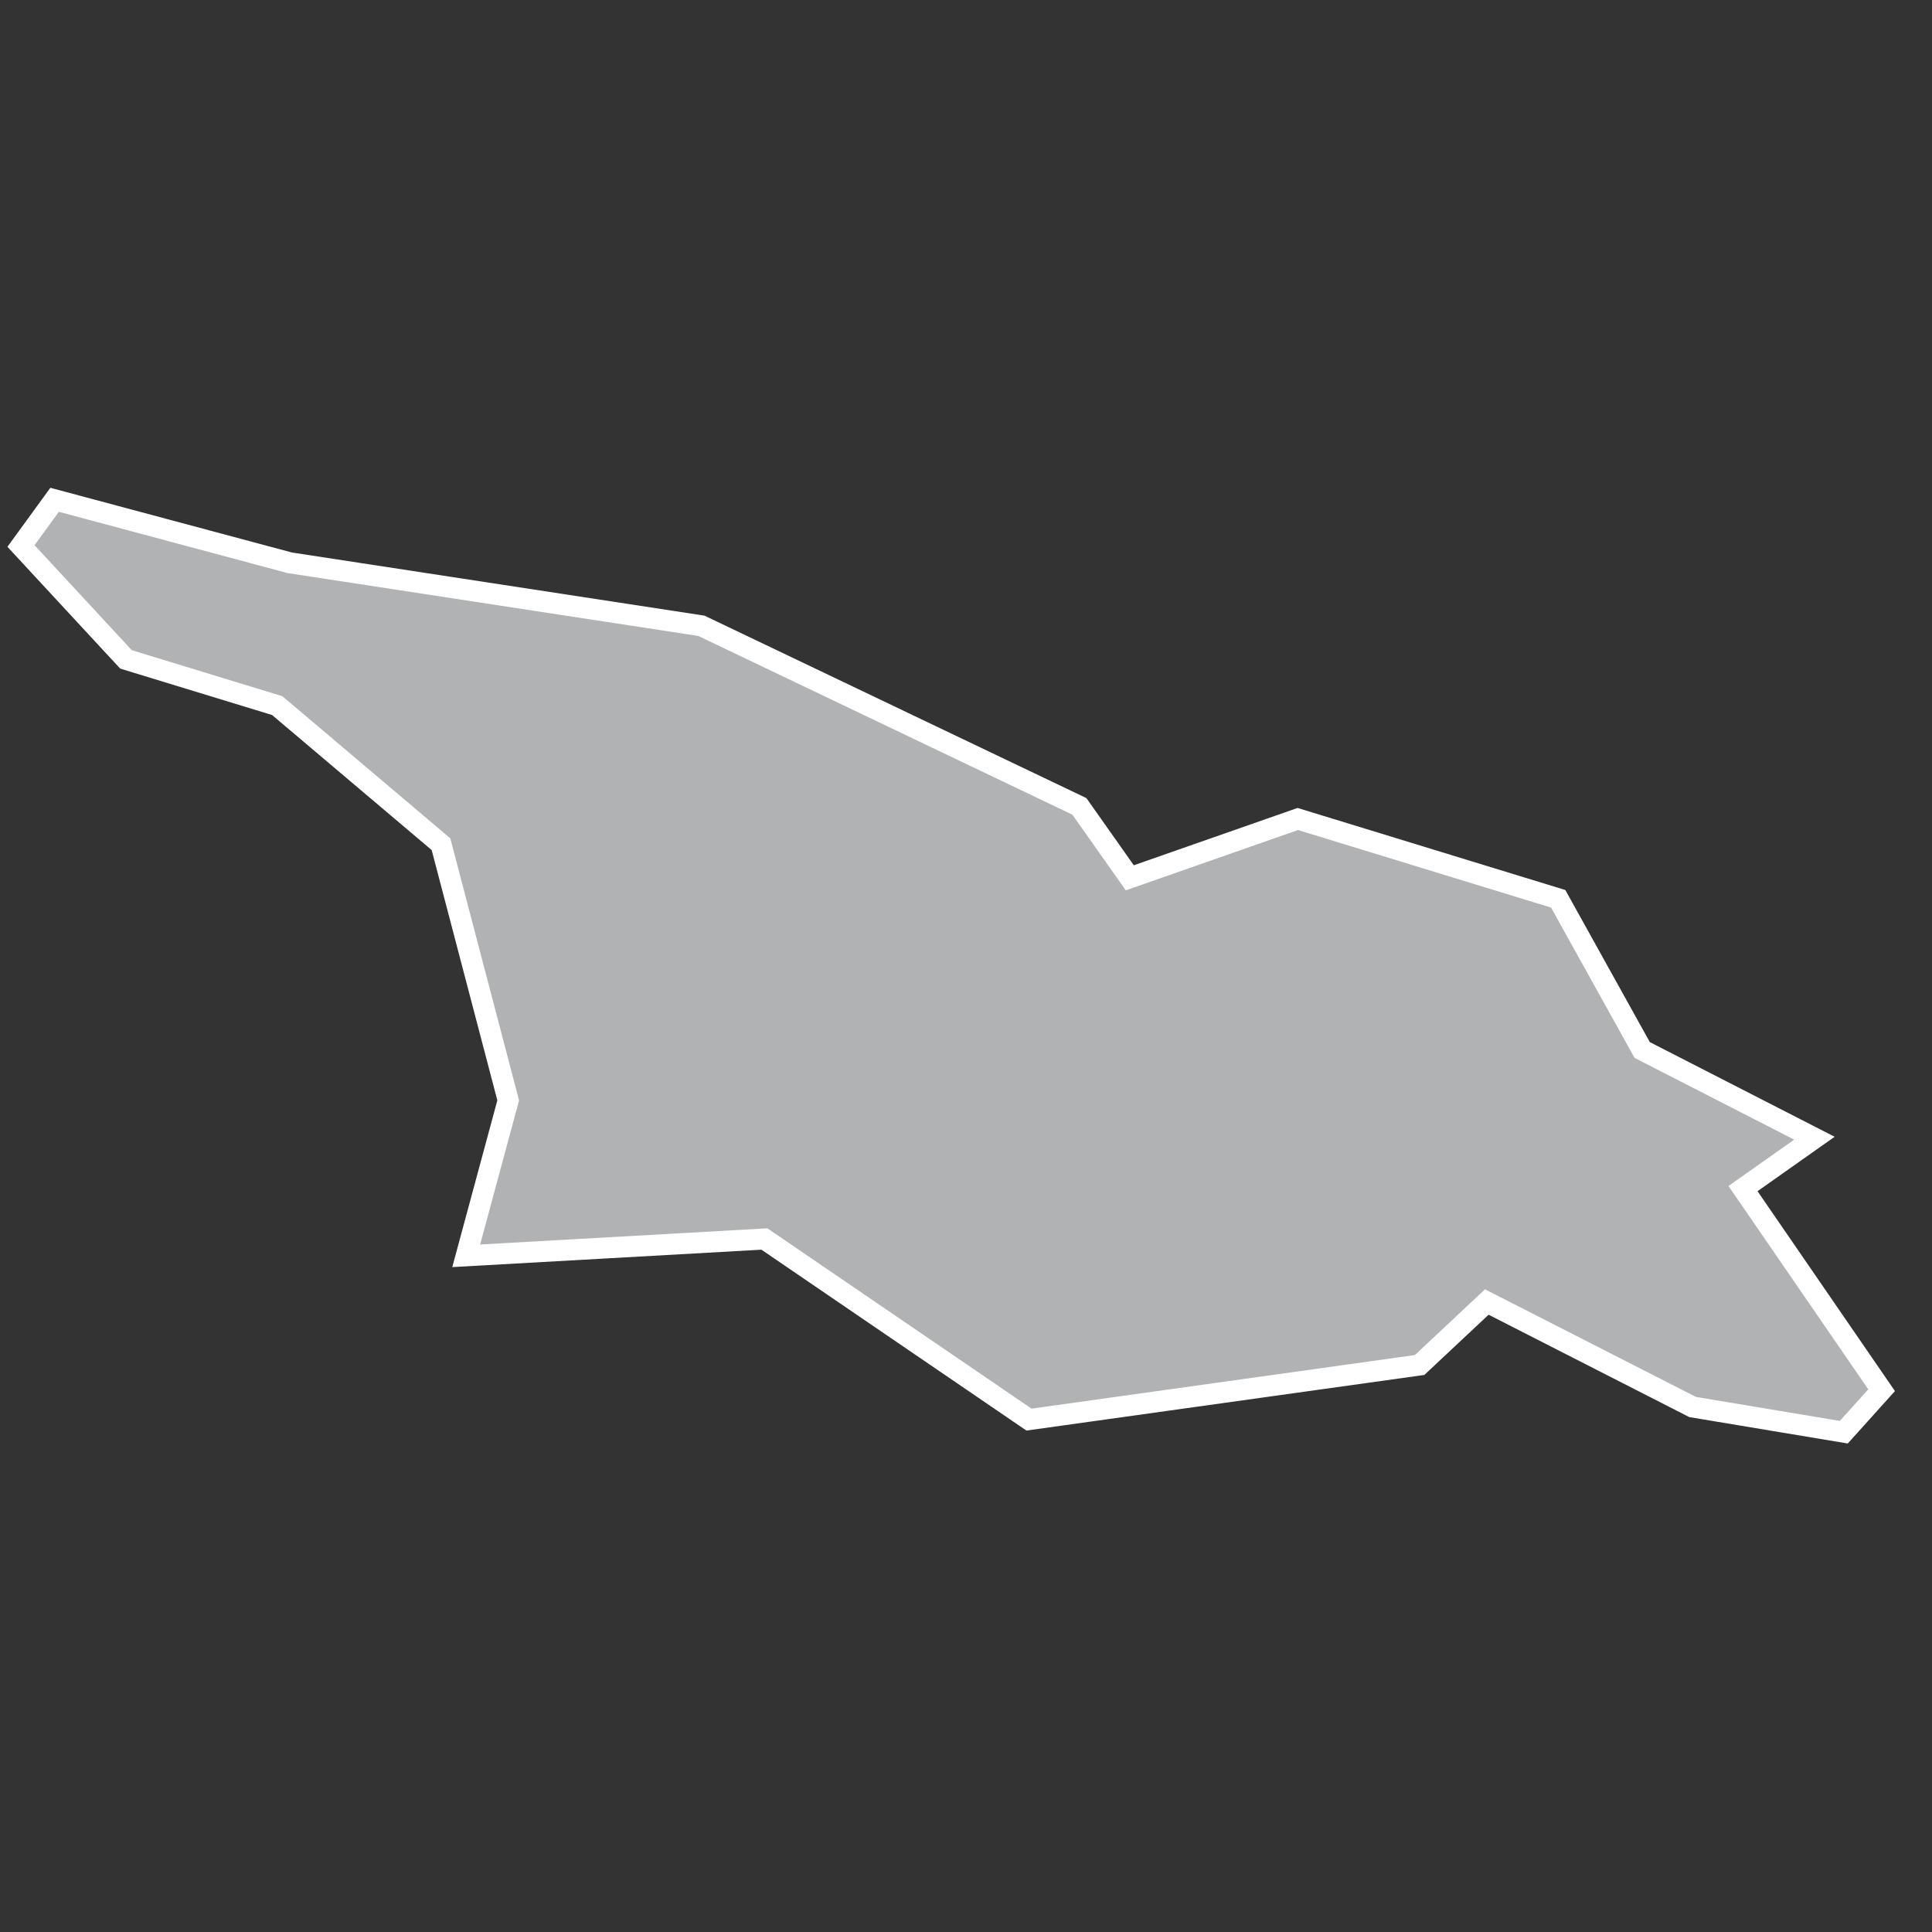<?xml version="1.0" encoding="utf-8"?>
<!-- Generator: Adobe Illustrator 21.1.0, SVG Export Plug-In . SVG Version: 6.00 Build 0)  -->
<svg version="1.1" id="Layer_1" xmlns="http://www.w3.org/2000/svg" xmlns:xlink="http://www.w3.org/1999/xlink" x="0px" y="0px"
	 viewBox="0 0 46 46" style="enable-background:new 0 0 46 46;" xml:space="preserve">
<rect x="0" y="0" width="46" height="46" fill="#333333" stroke="none"/>
<style type="text/css">
	.st0{fill:#B1B2B3;stroke:#FFFFFF;stroke-width:0.5;}
</style>
<title>GE</title>
<desc>Created with Sketch.</desc>
<g id="Map-countries">
	<g id="Artboard" transform="translate(-1579, -929)">
		<polygon id="GE" class="st0" points="1590.1,958.9 1591.1,955.2 1589.5,949.1 1585.6,945.8 1582,944.7 1579.5,942 1580.3,940.9 
			1585.9,942.4 1595.7,943.9 1604.7,948.2 1605.9,949.9 1609.9,948.5 1616.1,950.4 1618.1,954 1622.2,956.1 1620.5,957.3 
			1623.8,962.1 1622.9,963.1 1619.3,962.5 1614.4,960 1612.8,961.5 1603.5,962.8 1597.2,958.5 		"/>
	</g>
</g>
</svg>
